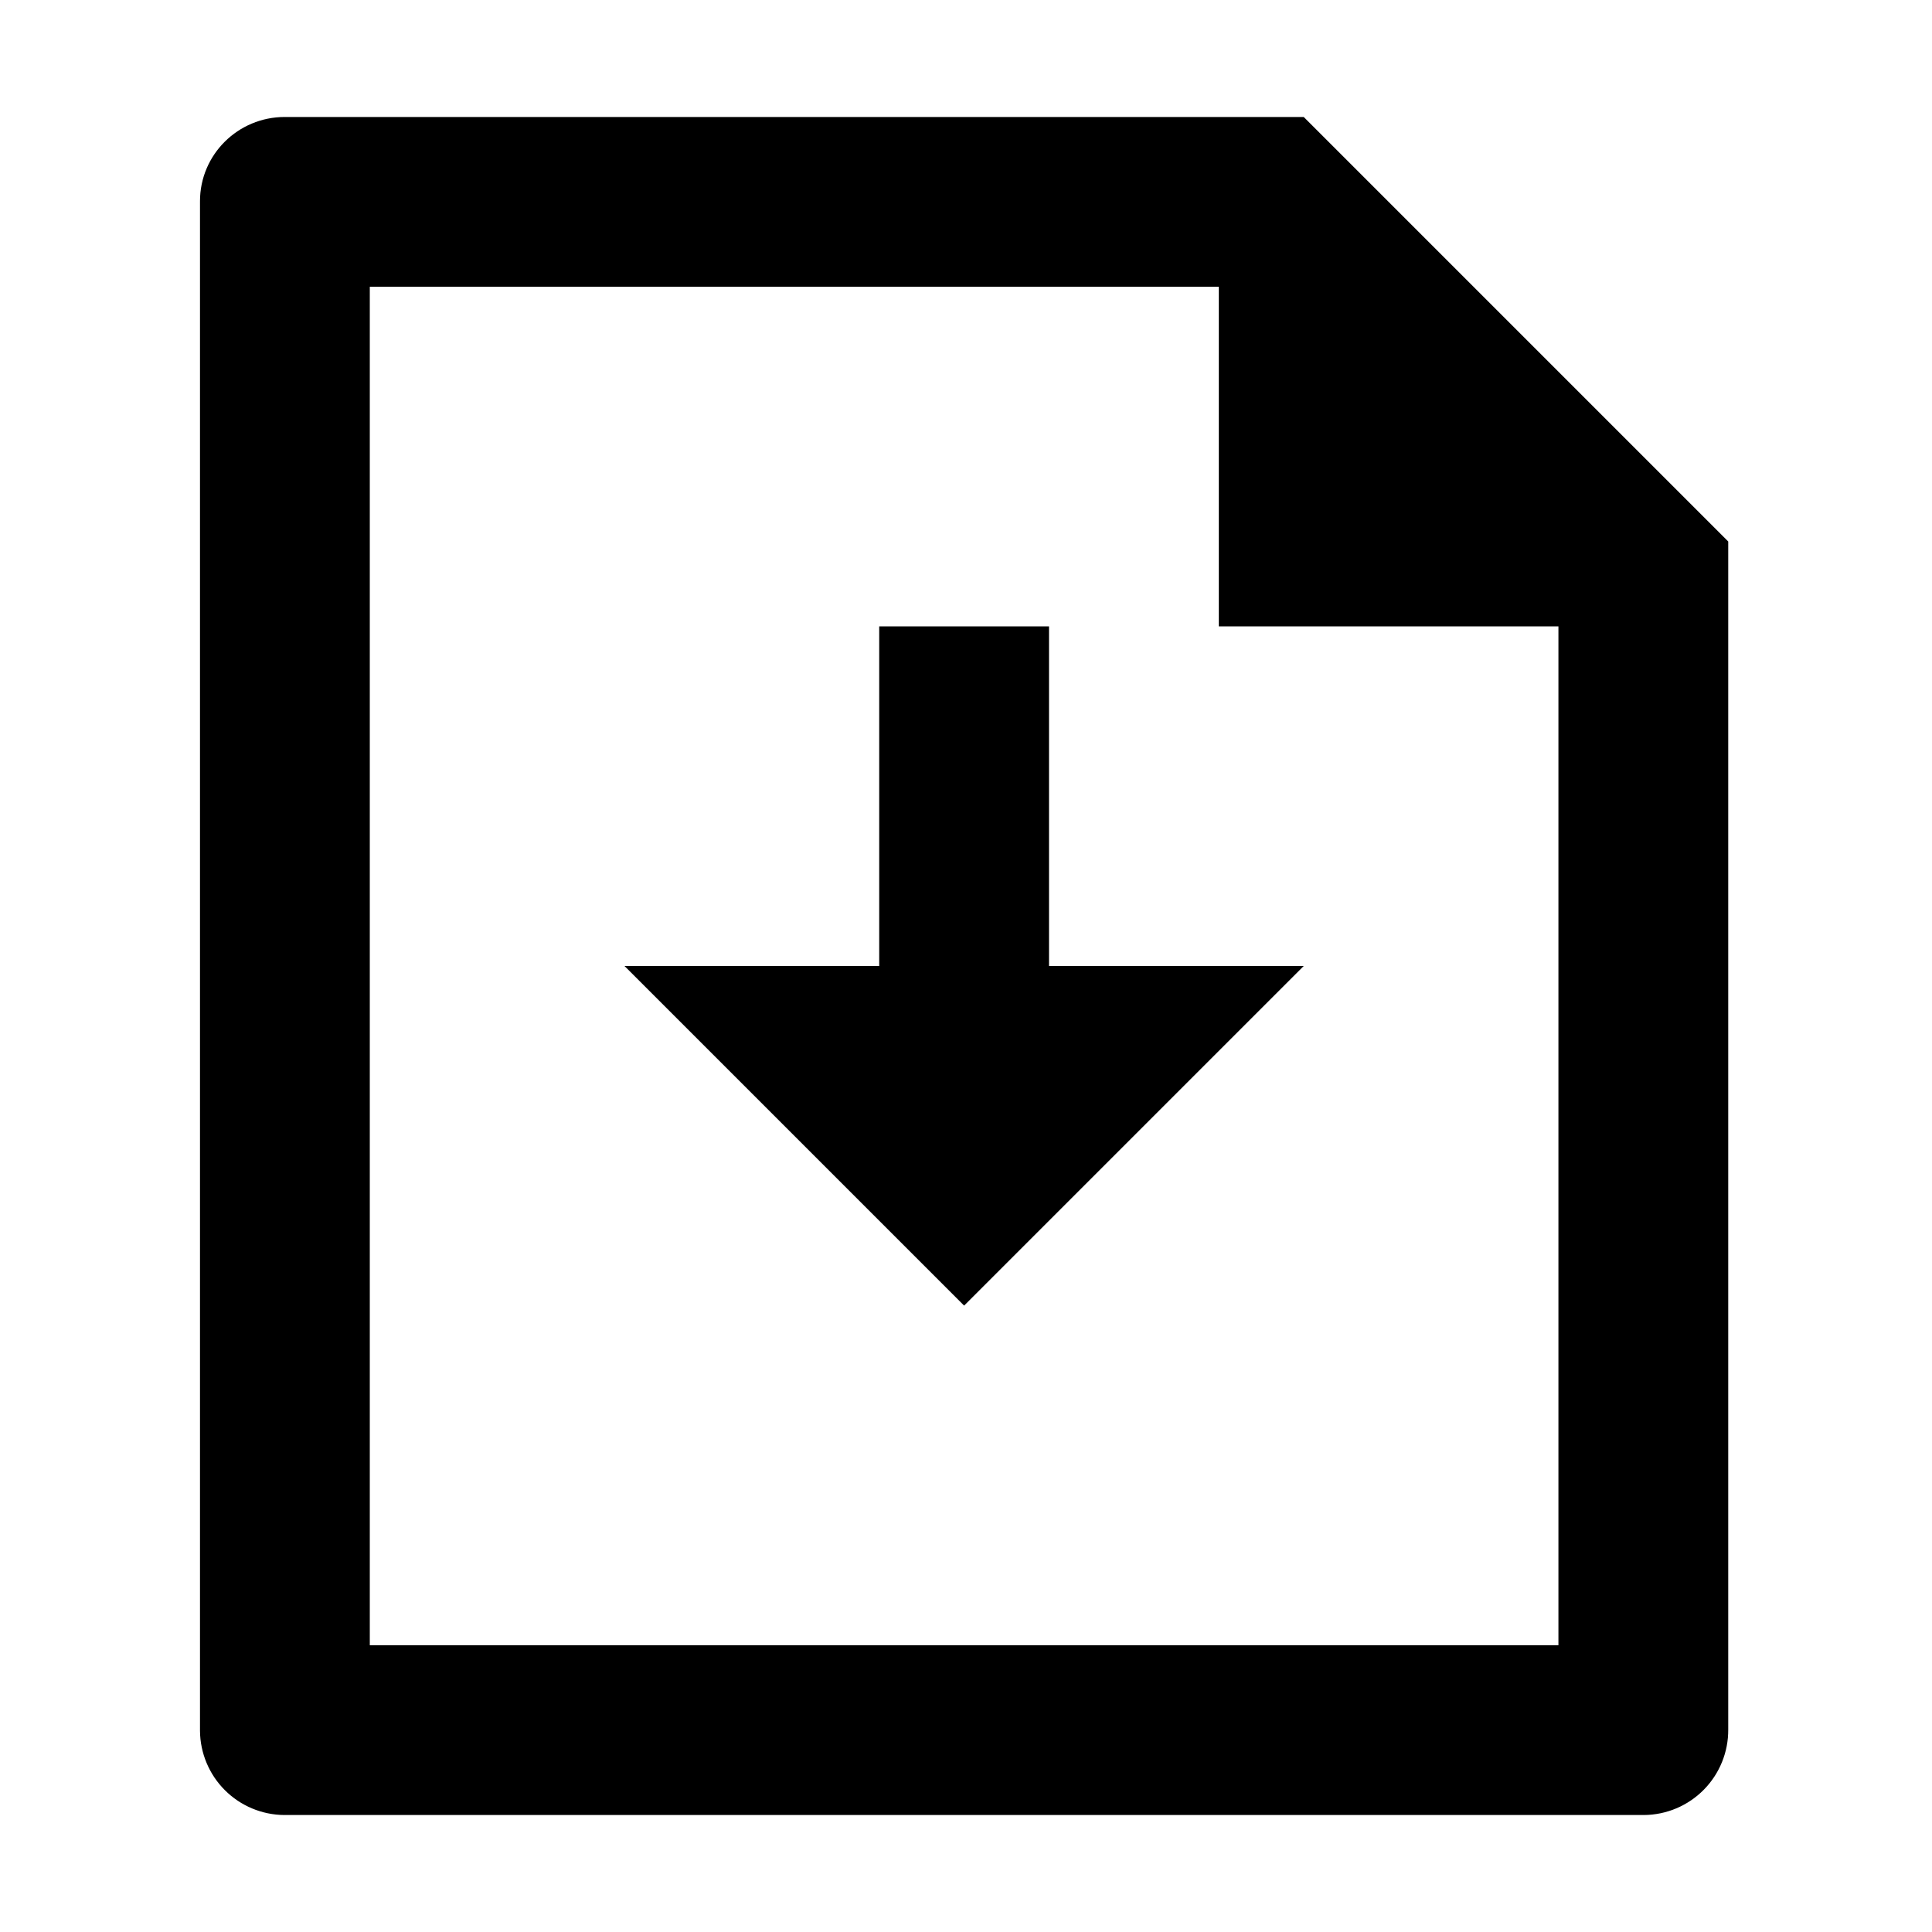 <svg width="512" height="512" viewBox="0 0 512 512" fill="none" xmlns="http://www.w3.org/2000/svg">
<path d="M278 256H345.5L255.5 346L165.5 256H233V166H278V256ZM323 76H98V436H413V166H323V76ZM53 53.32C53 40.99 63.057 31 75.478 31H345.5L458 143.5V458.343C458.021 461.297 457.459 464.227 456.348 466.965C455.236 469.703 453.596 472.195 451.521 474.299C449.447 476.403 446.978 478.077 444.256 479.227C441.534 480.377 438.612 480.979 435.657 481H75.343C69.433 480.959 63.778 478.595 59.597 474.418C55.417 470.242 53.047 464.589 53 458.68V53.32Z" fill="currentColor"/>
</svg>
